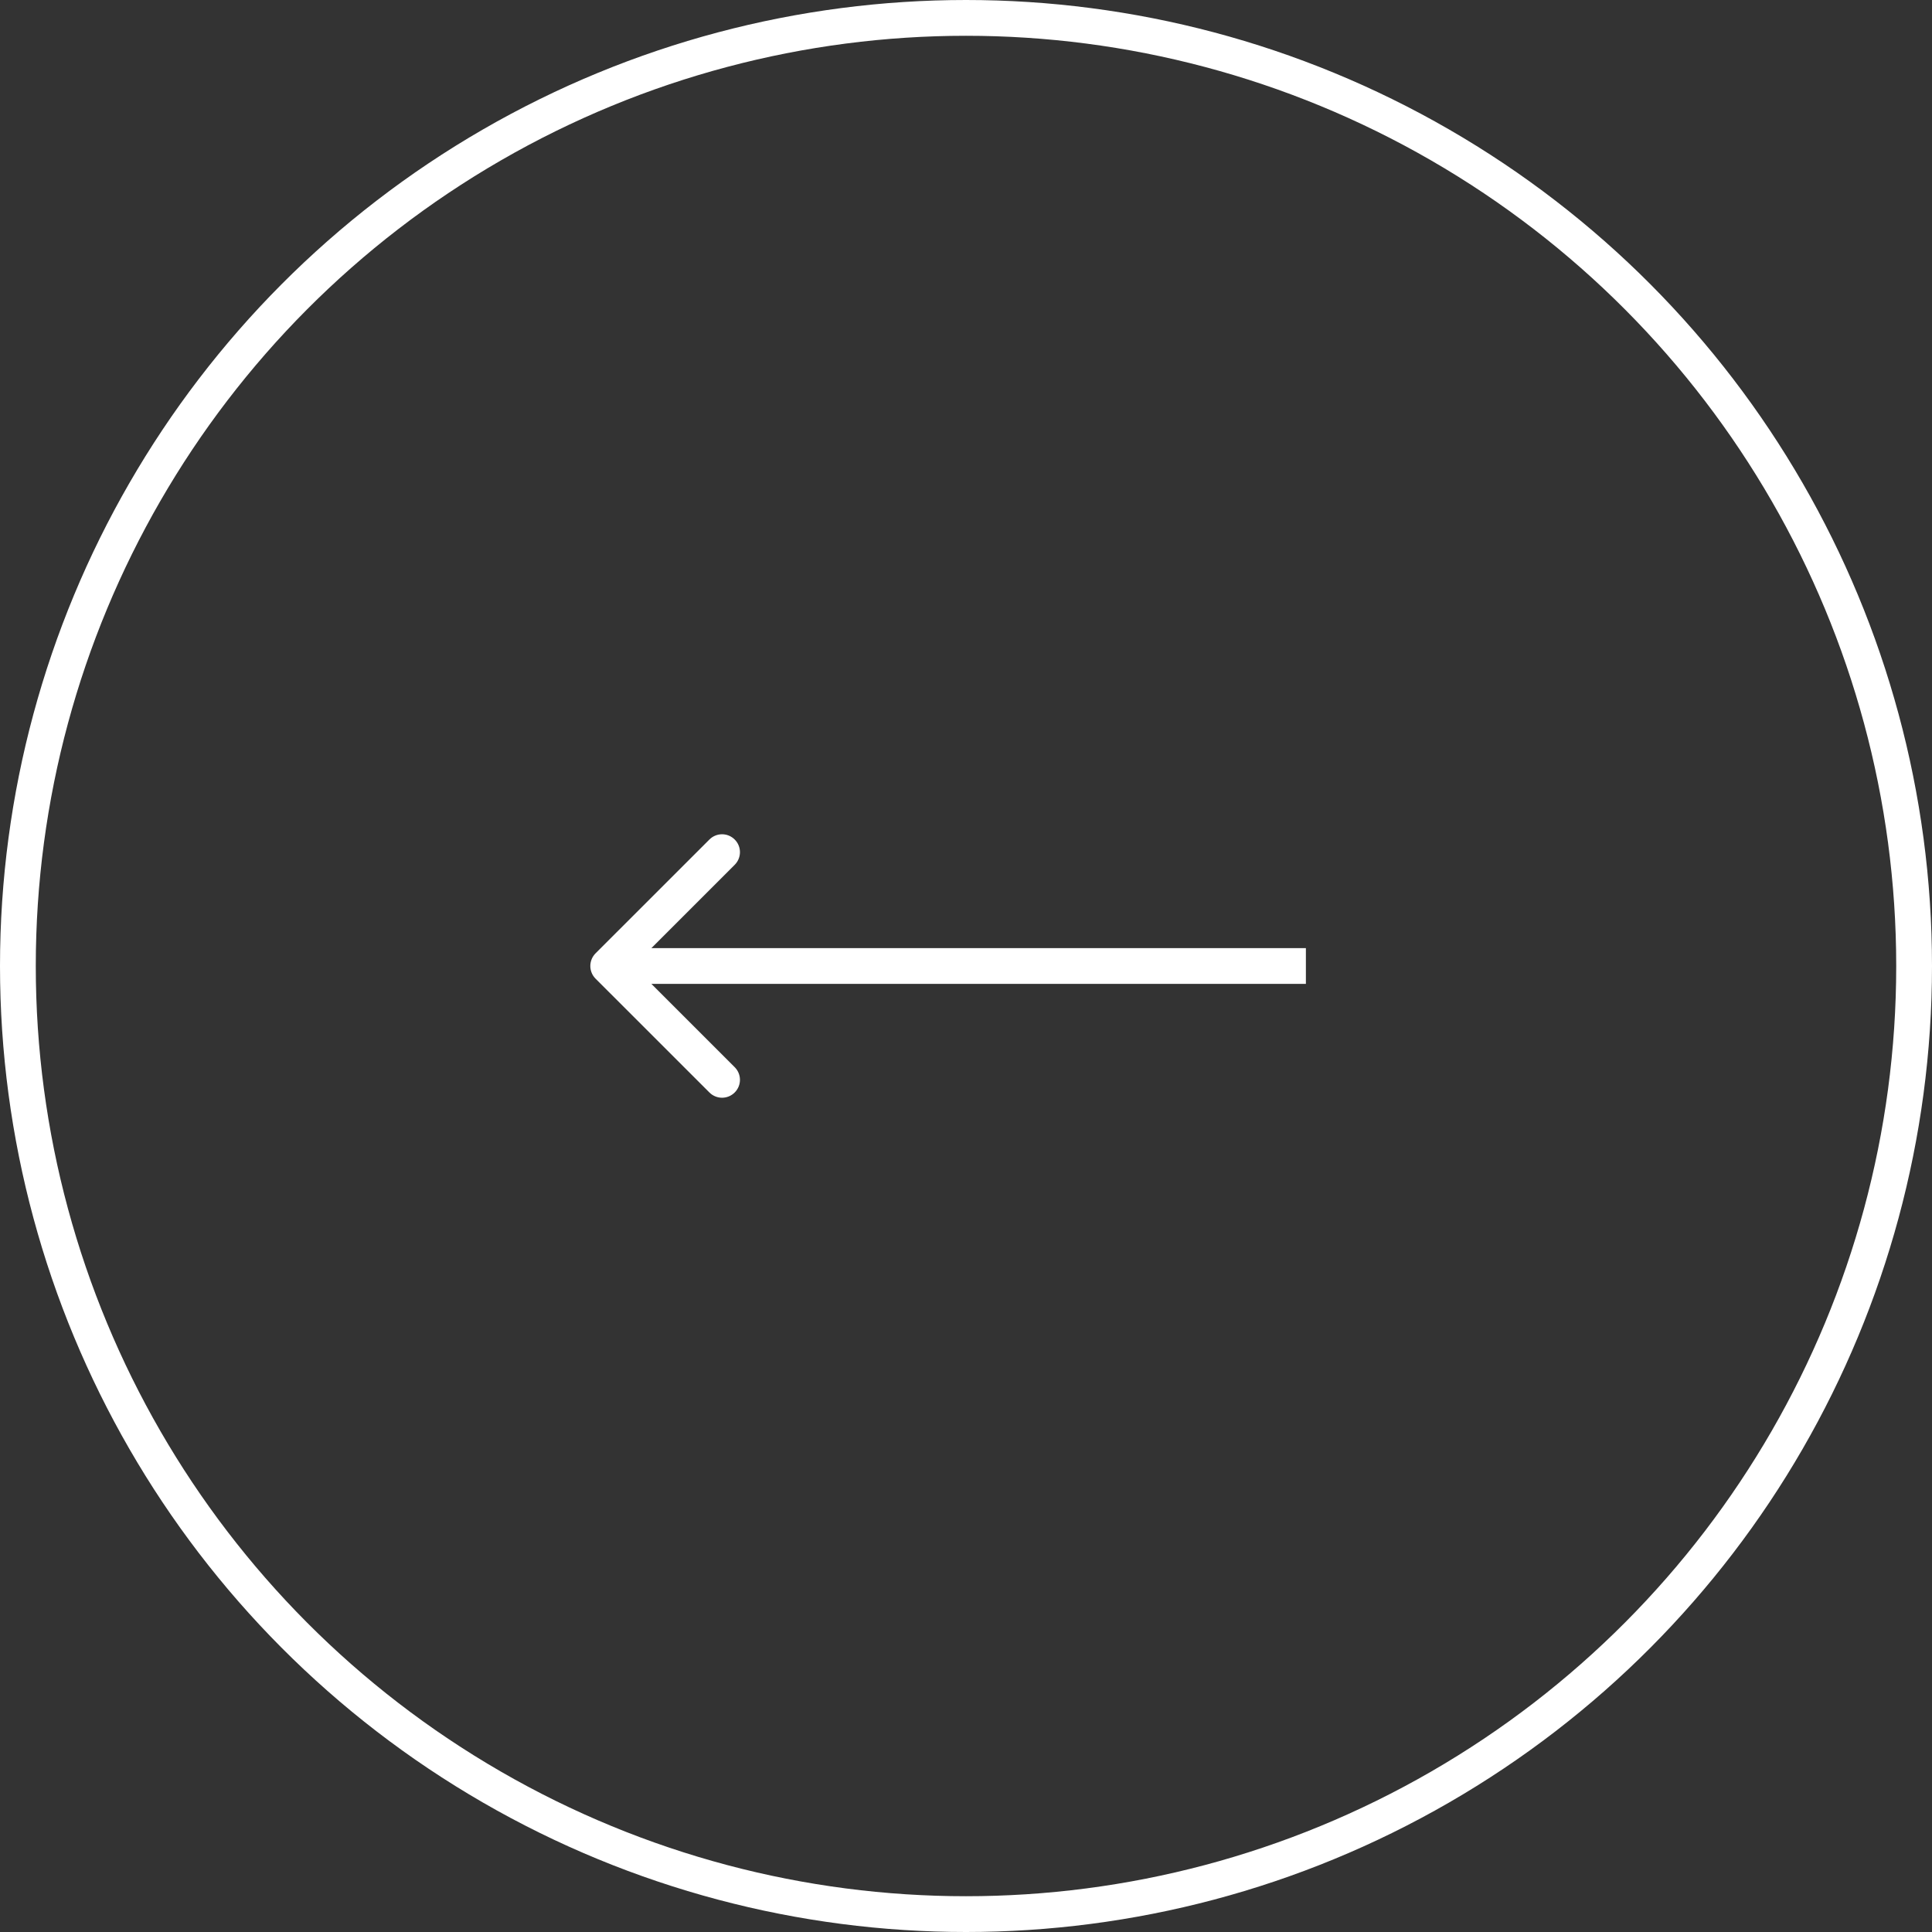 <svg width="54" height="54" viewBox="0 0 54 54" fill="none" xmlns="http://www.w3.org/2000/svg">
<rect x="0" y="0" width="54" height="54" fill="#333333" stroke="none"/>
<circle cx="27" cy="27" r="26.5" stroke="white"/>
<path d="M16.646 26.646C16.451 26.842 16.451 27.158 16.646 27.354L19.828 30.535C20.024 30.731 20.34 30.731 20.535 30.535C20.731 30.34 20.731 30.024 20.535 29.828L17.707 27L20.535 24.172C20.731 23.976 20.731 23.66 20.535 23.465C20.34 23.269 20.024 23.269 19.828 23.465L16.646 26.646ZM17 27.5H36.5V26.5H17V27.5Z" fill="white"/>
</svg>

